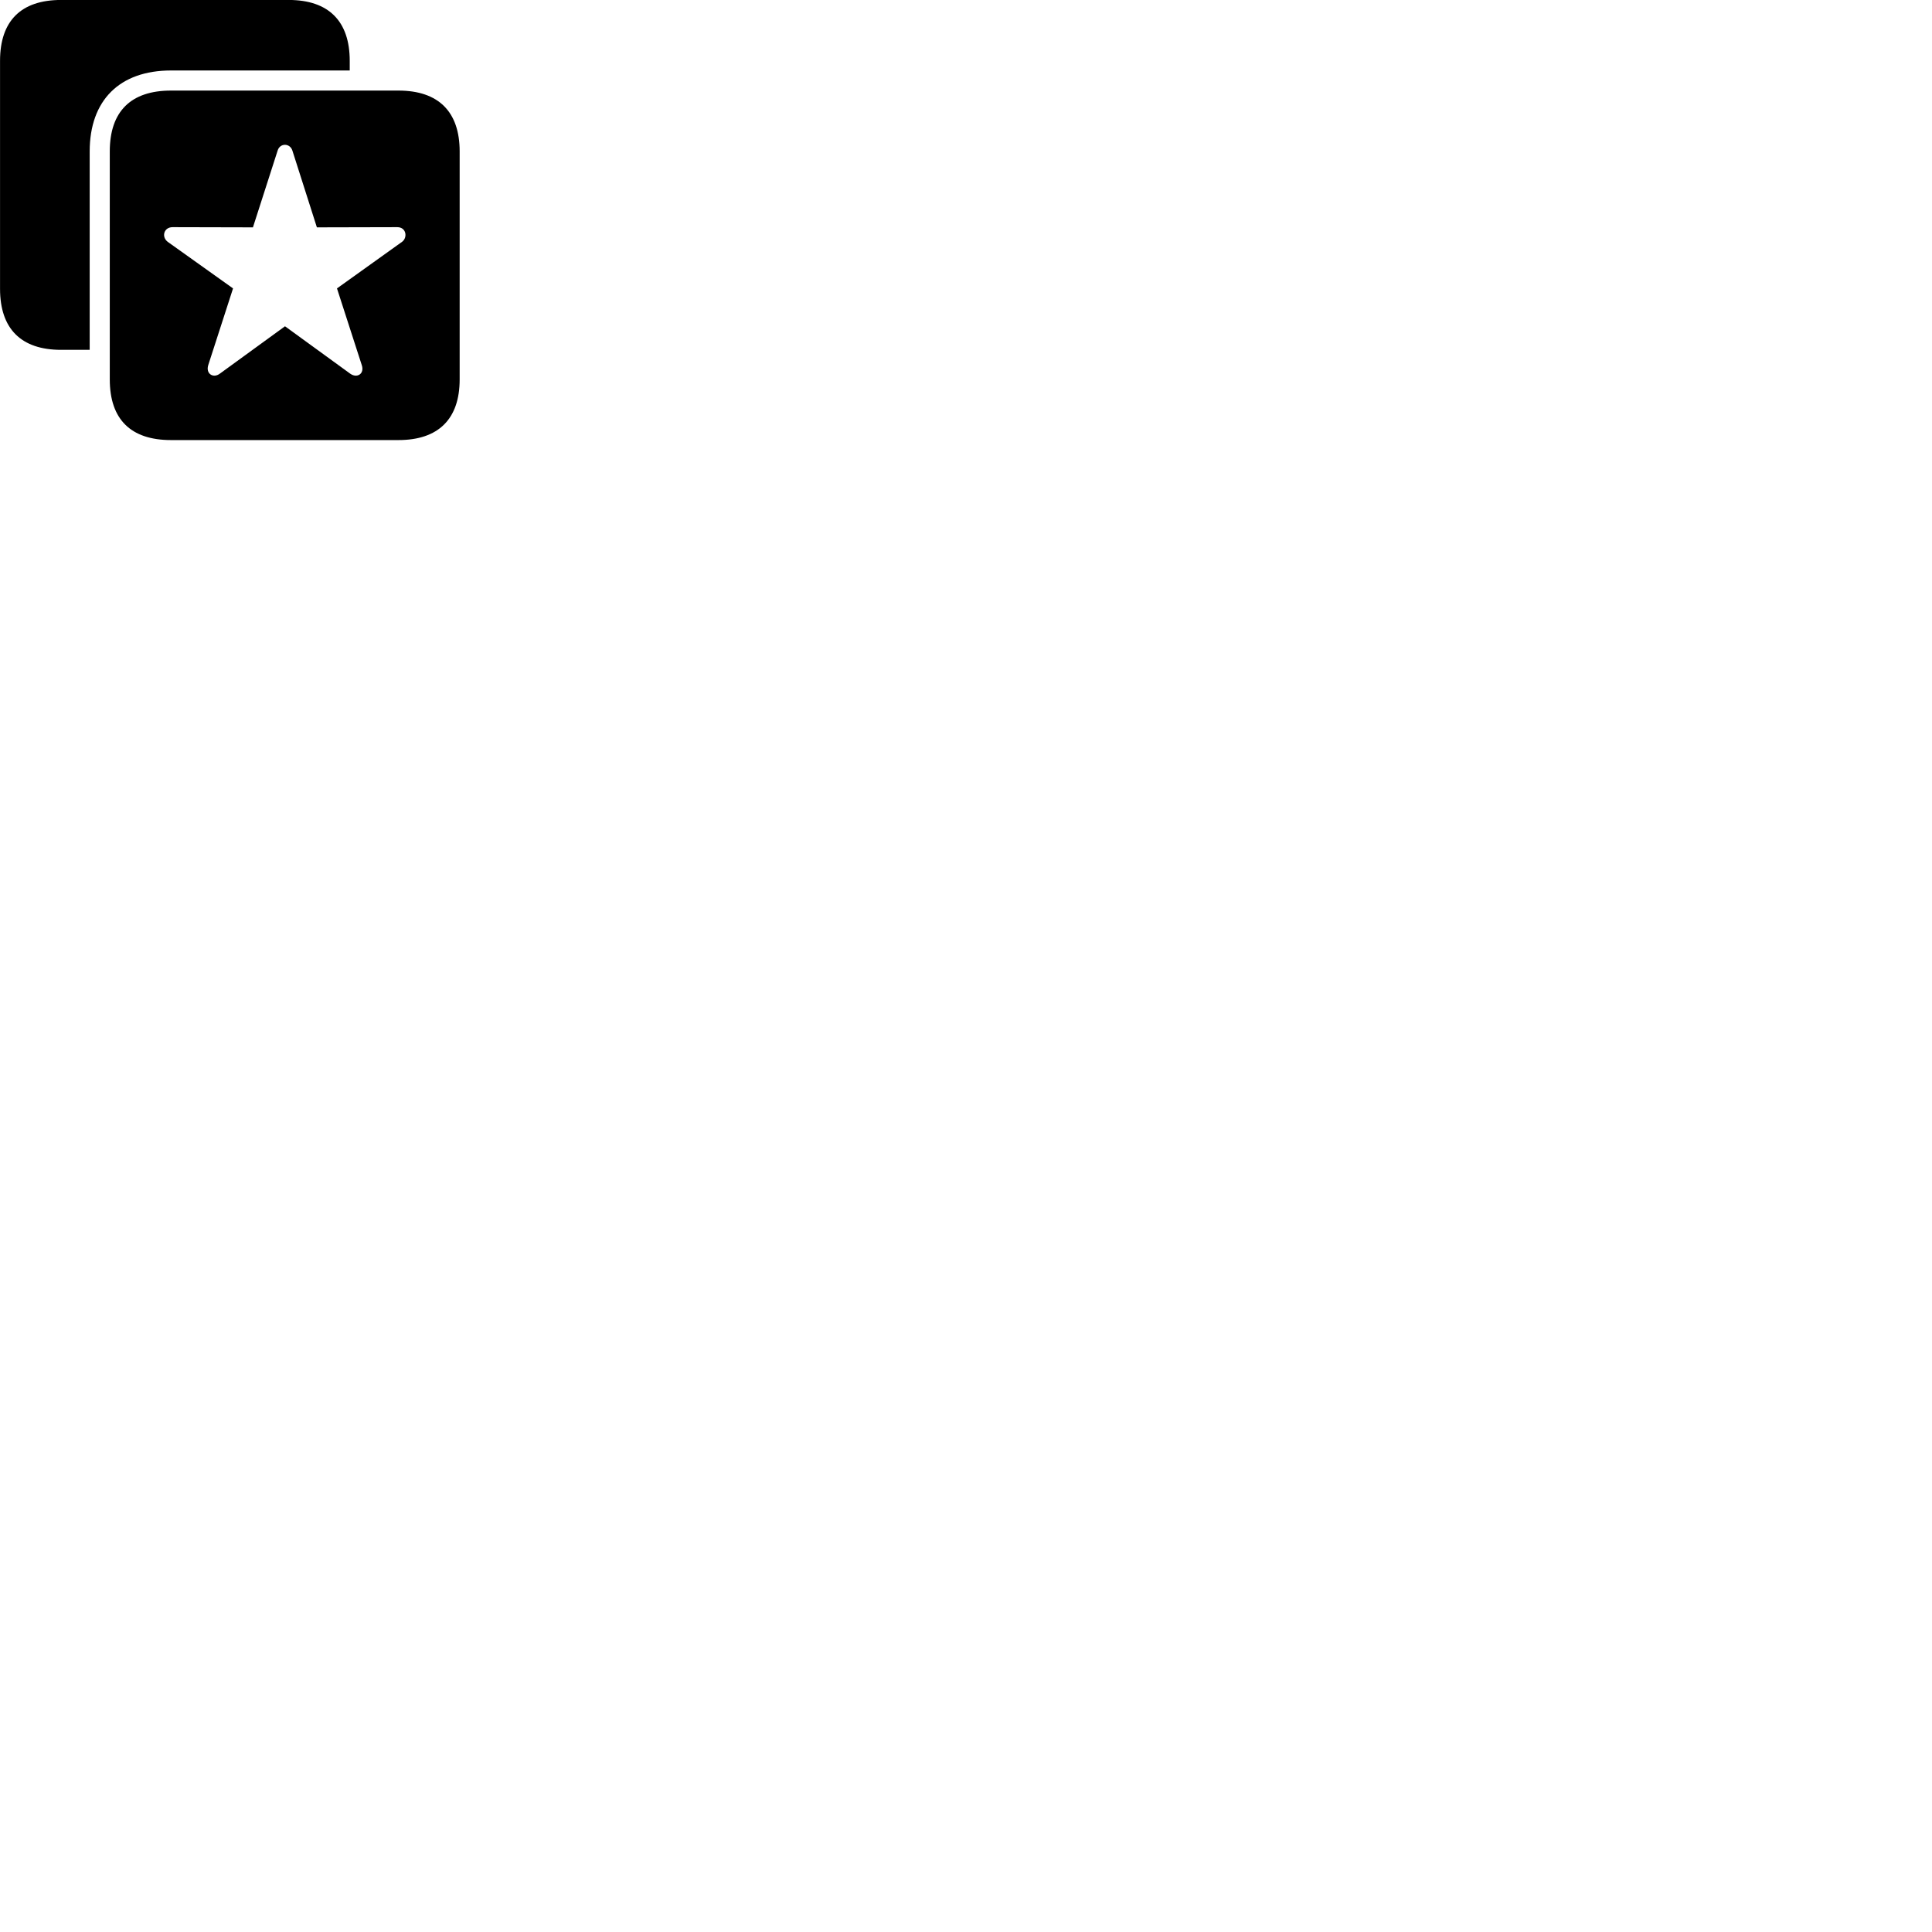 
        <svg xmlns="http://www.w3.org/2000/svg" viewBox="0 0 100 100">
            <path d="M0.002 14.948C0.002 17.018 1.092 18.108 3.162 18.108H4.642V7.838C4.642 5.188 6.192 3.648 8.852 3.648H18.102V3.148C18.102 1.098 17.012 -0.002 14.942 -0.002H3.162C1.092 -0.002 0.002 1.078 0.002 3.148ZM8.852 22.778H20.622C22.702 22.778 23.792 21.678 23.792 19.638V7.838C23.792 5.788 22.702 4.688 20.622 4.688H8.852C6.772 4.688 5.682 5.768 5.682 7.838V19.638C5.682 21.708 6.772 22.778 8.852 22.778ZM11.382 19.338C11.042 19.598 10.632 19.348 10.782 18.888L12.062 14.928L8.682 12.518C8.342 12.258 8.482 11.758 8.932 11.758L13.092 11.768L14.372 7.788C14.492 7.398 15.002 7.398 15.132 7.788L16.402 11.768L20.562 11.758C21.032 11.758 21.102 12.288 20.822 12.508L17.442 14.928L18.722 18.888C18.882 19.348 18.482 19.598 18.122 19.338L14.752 16.888Z" />
        </svg>
    
